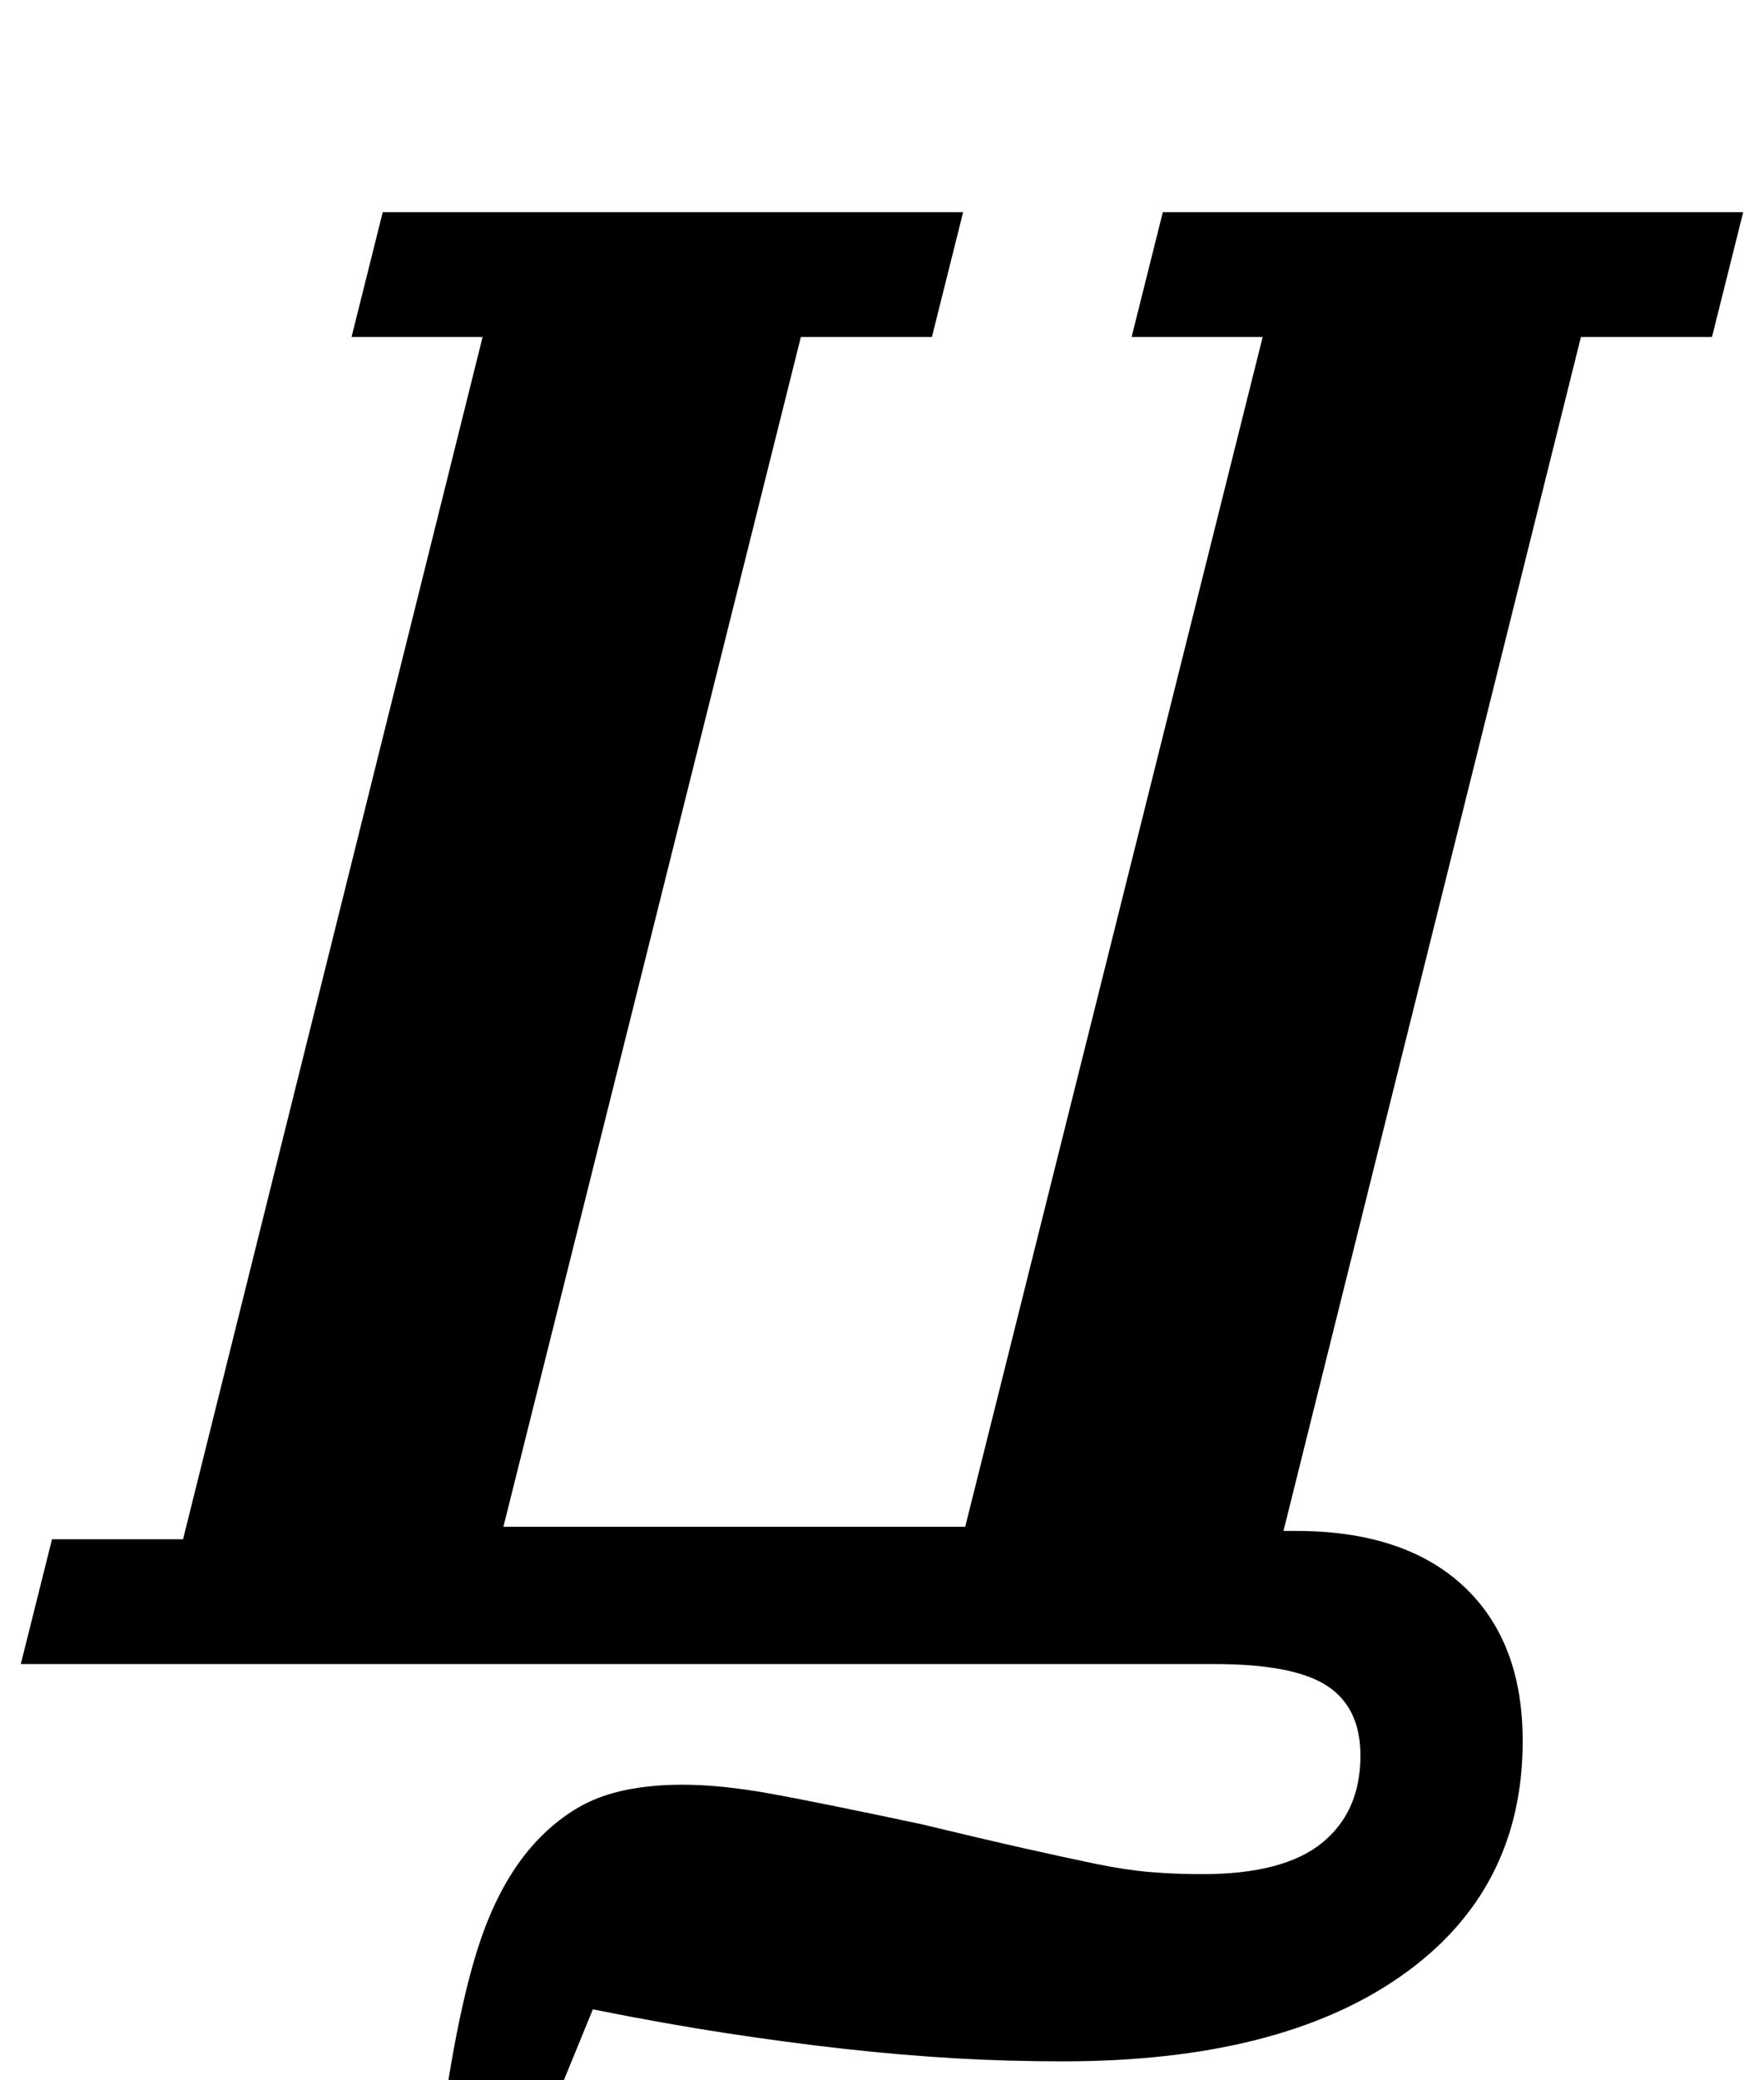 <?xml version="1.0" standalone="no"?>
<!DOCTYPE svg PUBLIC "-//W3C//DTD SVG 1.1//EN" "http://www.w3.org/Graphics/SVG/1.1/DTD/svg11.dtd" >
<svg xmlns="http://www.w3.org/2000/svg" xmlns:xlink="http://www.w3.org/1999/xlink" version="1.1" viewBox="-43 0 848 1000">
  <g transform="matrix(1 0 0 -1 0 800)">
   <path fill="currentColor"
d="M171 -210q8 53 18.5 81.5t27.5 45.5q14 14 30 19.5t38 5.5q19 0 43.5 -4.5t71.5 -14.5q29 -7 49 -11.5t34.5 -7.5t26.5 -4t25 -1q39 0 57.5 15t18.5 42q0 23 -16 33.5t-54 10.5h-574l15 60h63l144 578h-63l15 60h279l-15 -60h-63l-143 -572h222l143 572h-63l15 60h279
l-15 -60h-63l-143 -574h6q52 0 80.5 -26.5t28.5 -74.5q0 -72 -58.5 -113t-162.5 -41q-27 0 -52.5 1.5t-52.5 4.5t-56.5 7.5t-64.5 11.5l-18 -44h-53v0z" />
  </g>

</svg>
